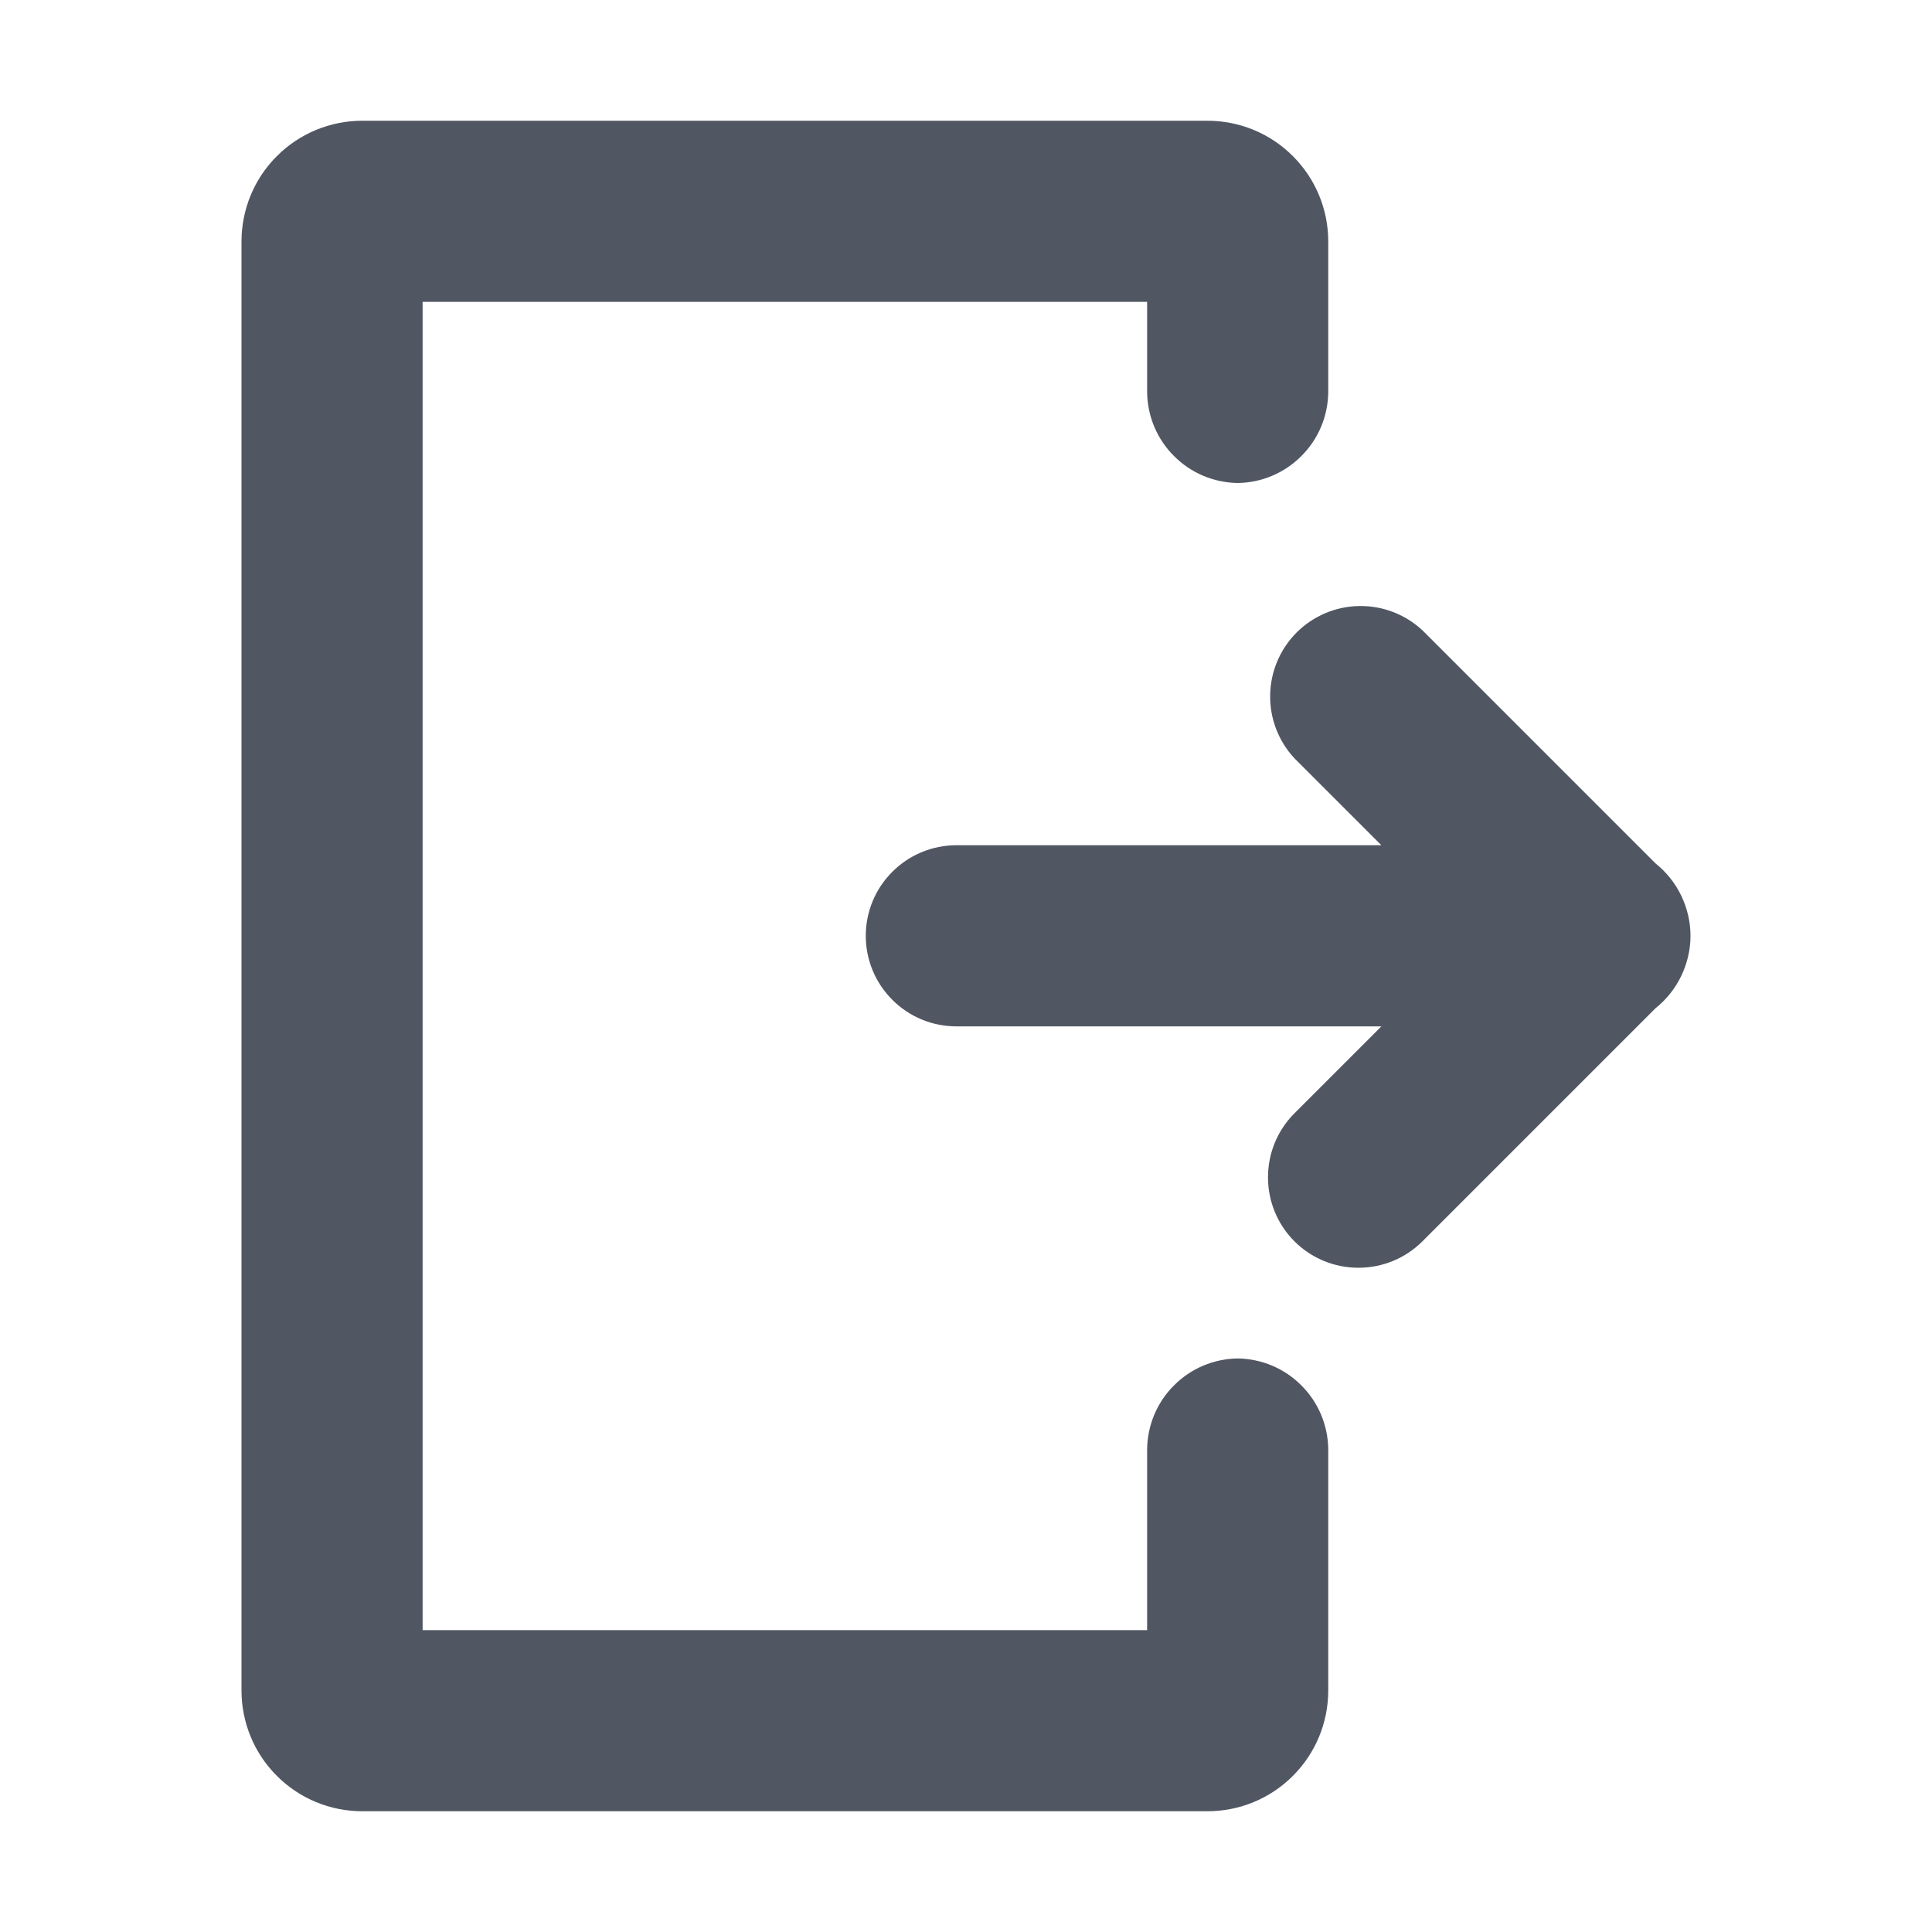 <svg width="16" height="16" viewBox="0 0 16 16" fill="none" xmlns="http://www.w3.org/2000/svg">
<path d="M10.25 11.25C10.448 11.253 10.637 11.332 10.777 11.473C10.918 11.613 10.997 11.802 11 12V14C11 14.265 10.895 14.52 10.707 14.707C10.52 14.895 10.265 15 10 15H3C2.735 15 2.48 14.895 2.293 14.707C2.105 14.52 2 14.265 2 14V2C2 1.735 2.105 1.48 2.293 1.293C2.48 1.105 2.735 1 3 1H10C10.265 1 10.52 1.105 10.707 1.293C10.895 1.48 11 1.735 11 2V3.25C10.997 3.448 10.918 3.637 10.777 3.777C10.637 3.918 10.448 3.997 10.25 4C10.052 3.997 9.863 3.918 9.723 3.777C9.582 3.637 9.503 3.448 9.5 3.25V2.5H3.5V13.5H9.5V12C9.503 11.802 9.582 11.613 9.723 11.473C9.863 11.332 10.052 11.253 10.25 11.25ZM14 7.75C14 7.635 13.973 7.521 13.923 7.417C13.873 7.313 13.8 7.222 13.71 7.15L11.78 5.22C11.638 5.088 11.45 5.015 11.255 5.019C11.061 5.022 10.876 5.101 10.738 5.238C10.601 5.376 10.522 5.561 10.519 5.755C10.515 5.95 10.588 6.138 10.72 6.28L11.44 7H7.92C7.721 7 7.53 7.079 7.39 7.22C7.249 7.36 7.17 7.551 7.17 7.75C7.17 7.949 7.249 8.14 7.39 8.28C7.53 8.421 7.721 8.5 7.92 8.5H11.44L10.72 9.22C10.579 9.361 10.501 9.551 10.501 9.75C10.501 9.949 10.579 10.139 10.72 10.28C10.861 10.421 11.051 10.499 11.25 10.499C11.449 10.499 11.639 10.421 11.78 10.28L13.71 8.35C13.8 8.278 13.873 8.187 13.923 8.083C13.973 7.979 14 7.865 14 7.75Z" fill="#505662"/>
</svg>
